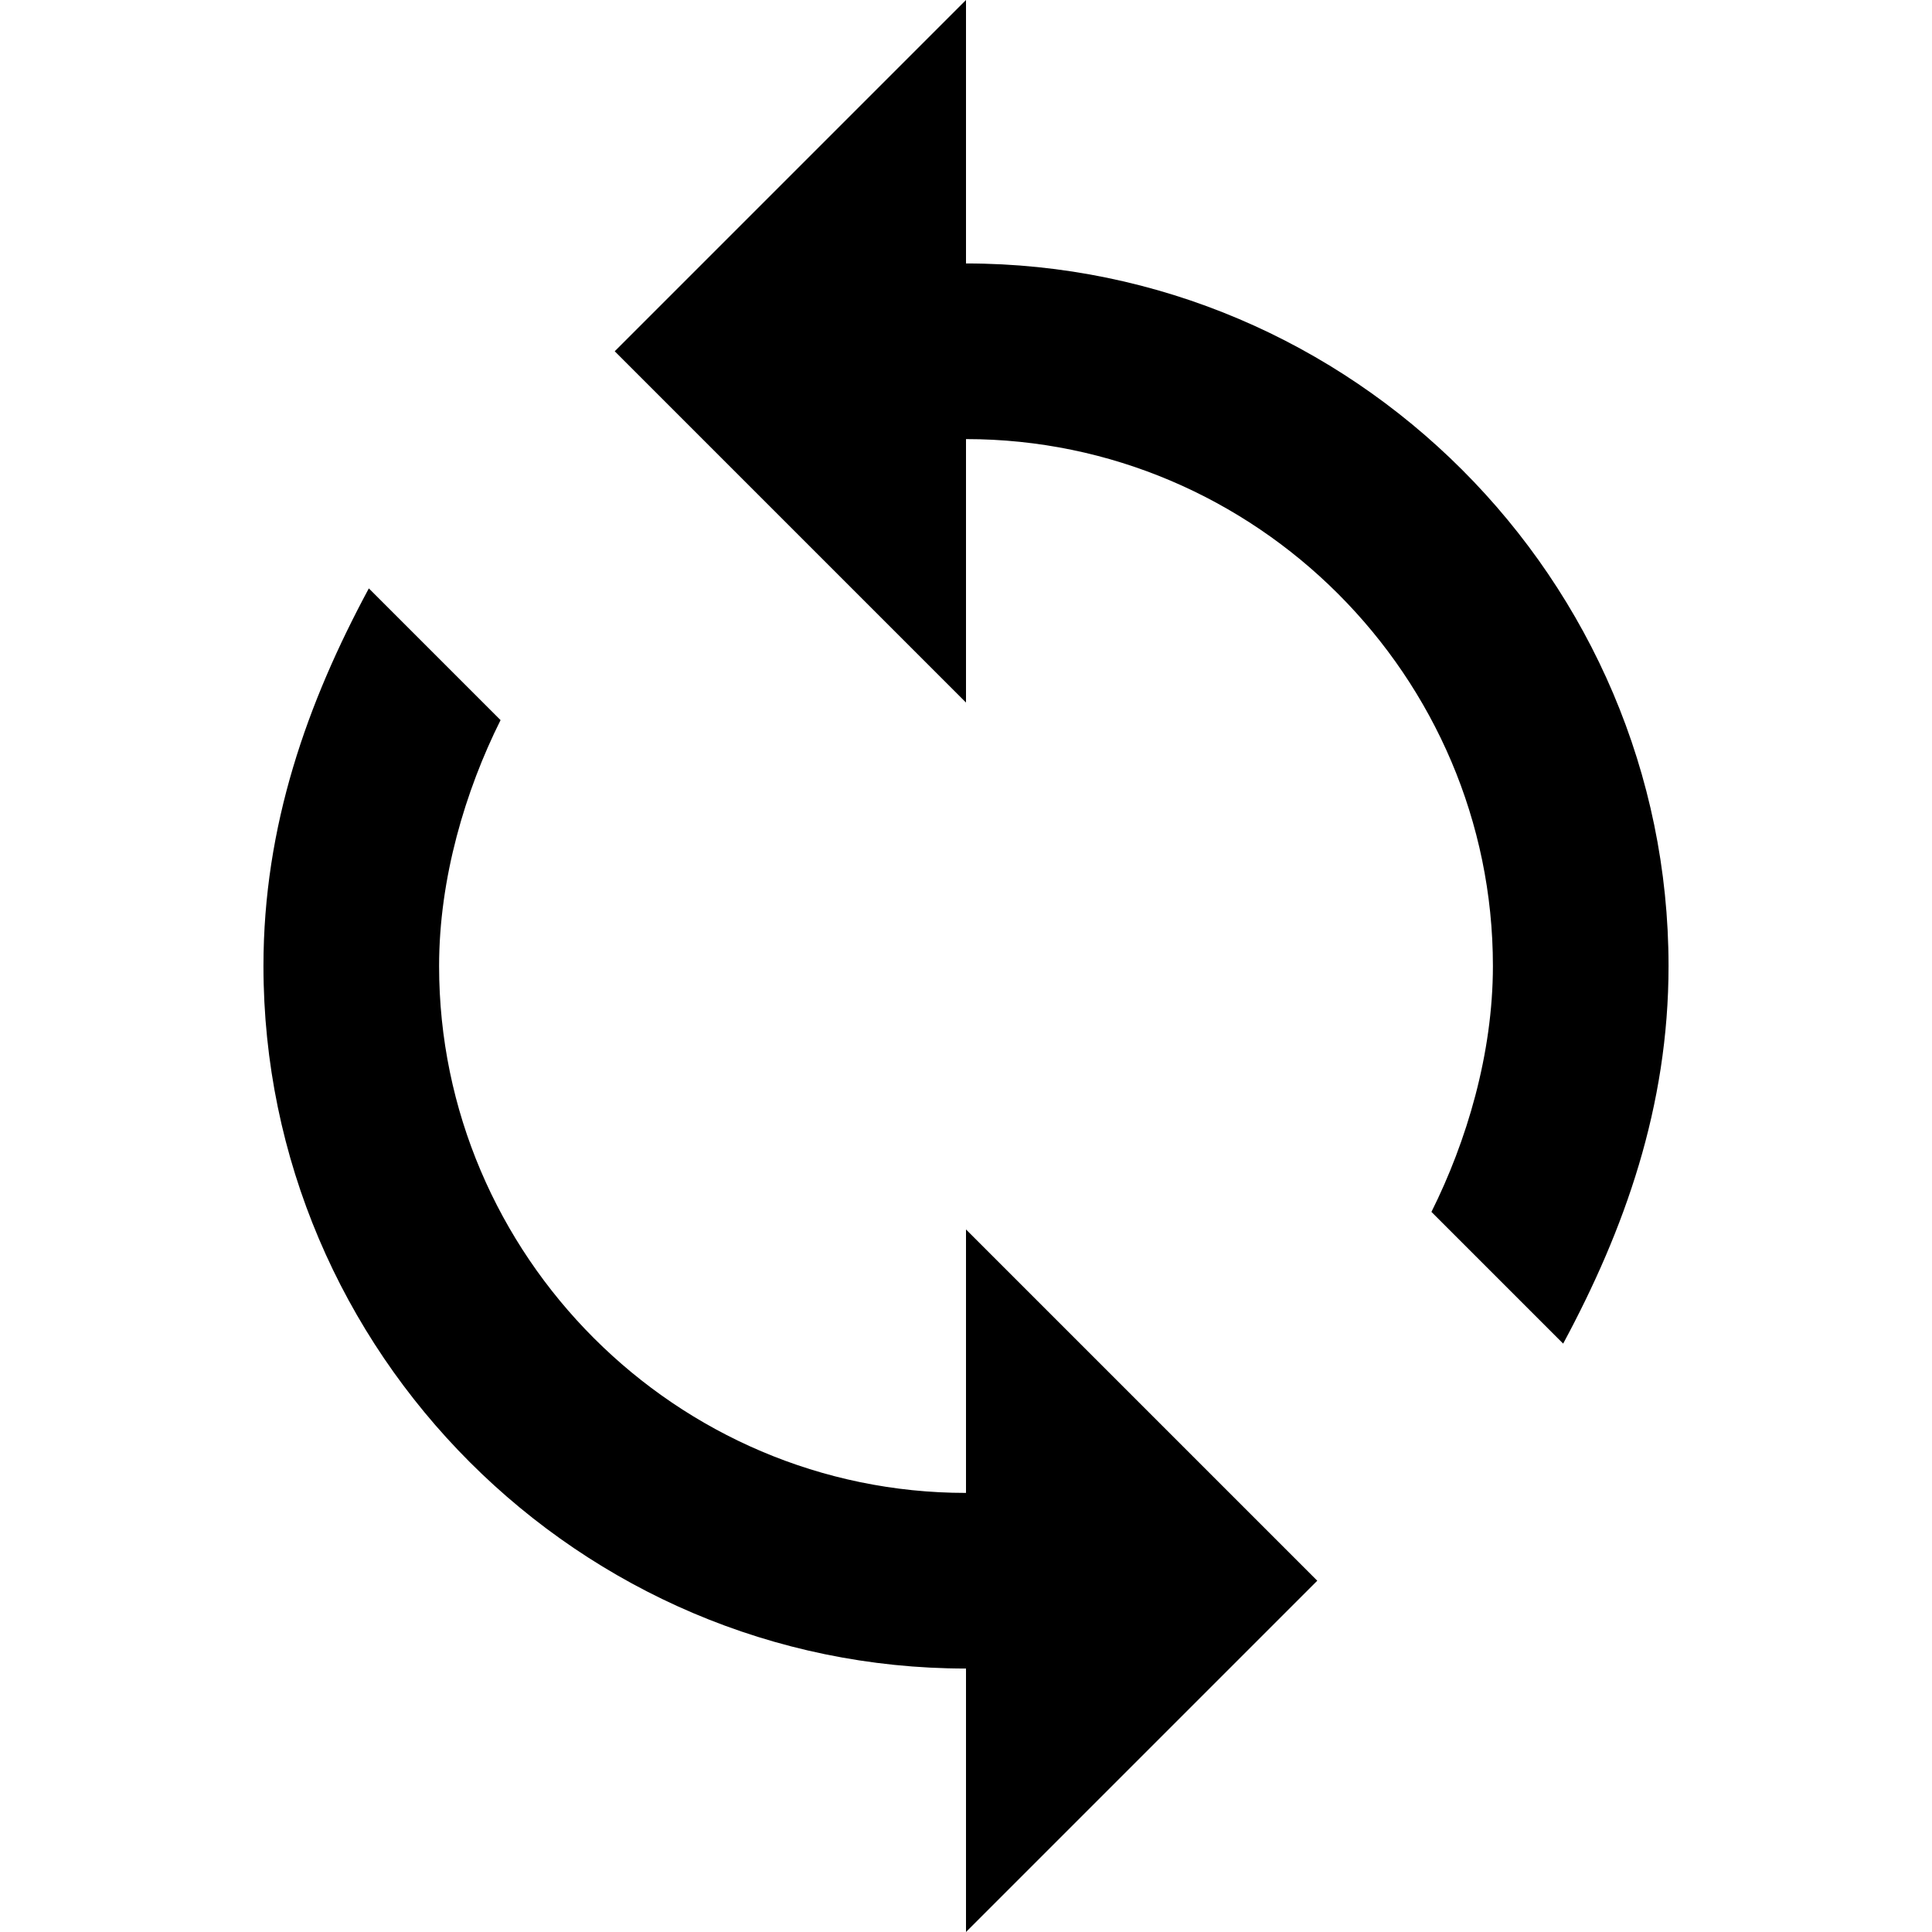 <svg xmlns="http://www.w3.org/2000/svg" width="561" height="561"><path d="M280.5 76.5V0l-102 102 102 102v-76.5c84.15 0 153 68.85 153 153 0 25.5-7.65 51-17.85 71.4l38.25 38.25c17.85-33.15 30.6-68.85 30.6-109.65 0-112.2-91.8-204-204-204zm0 357c-84.15 0-153-68.85-153-153 0-25.5 7.65-51 17.85-71.4l-38.25-38.25C89.25 204 76.5 239.7 76.5 280.5c0 112.2 91.8 204 204 204V561l102-102-102-102v76.5z"/></svg>